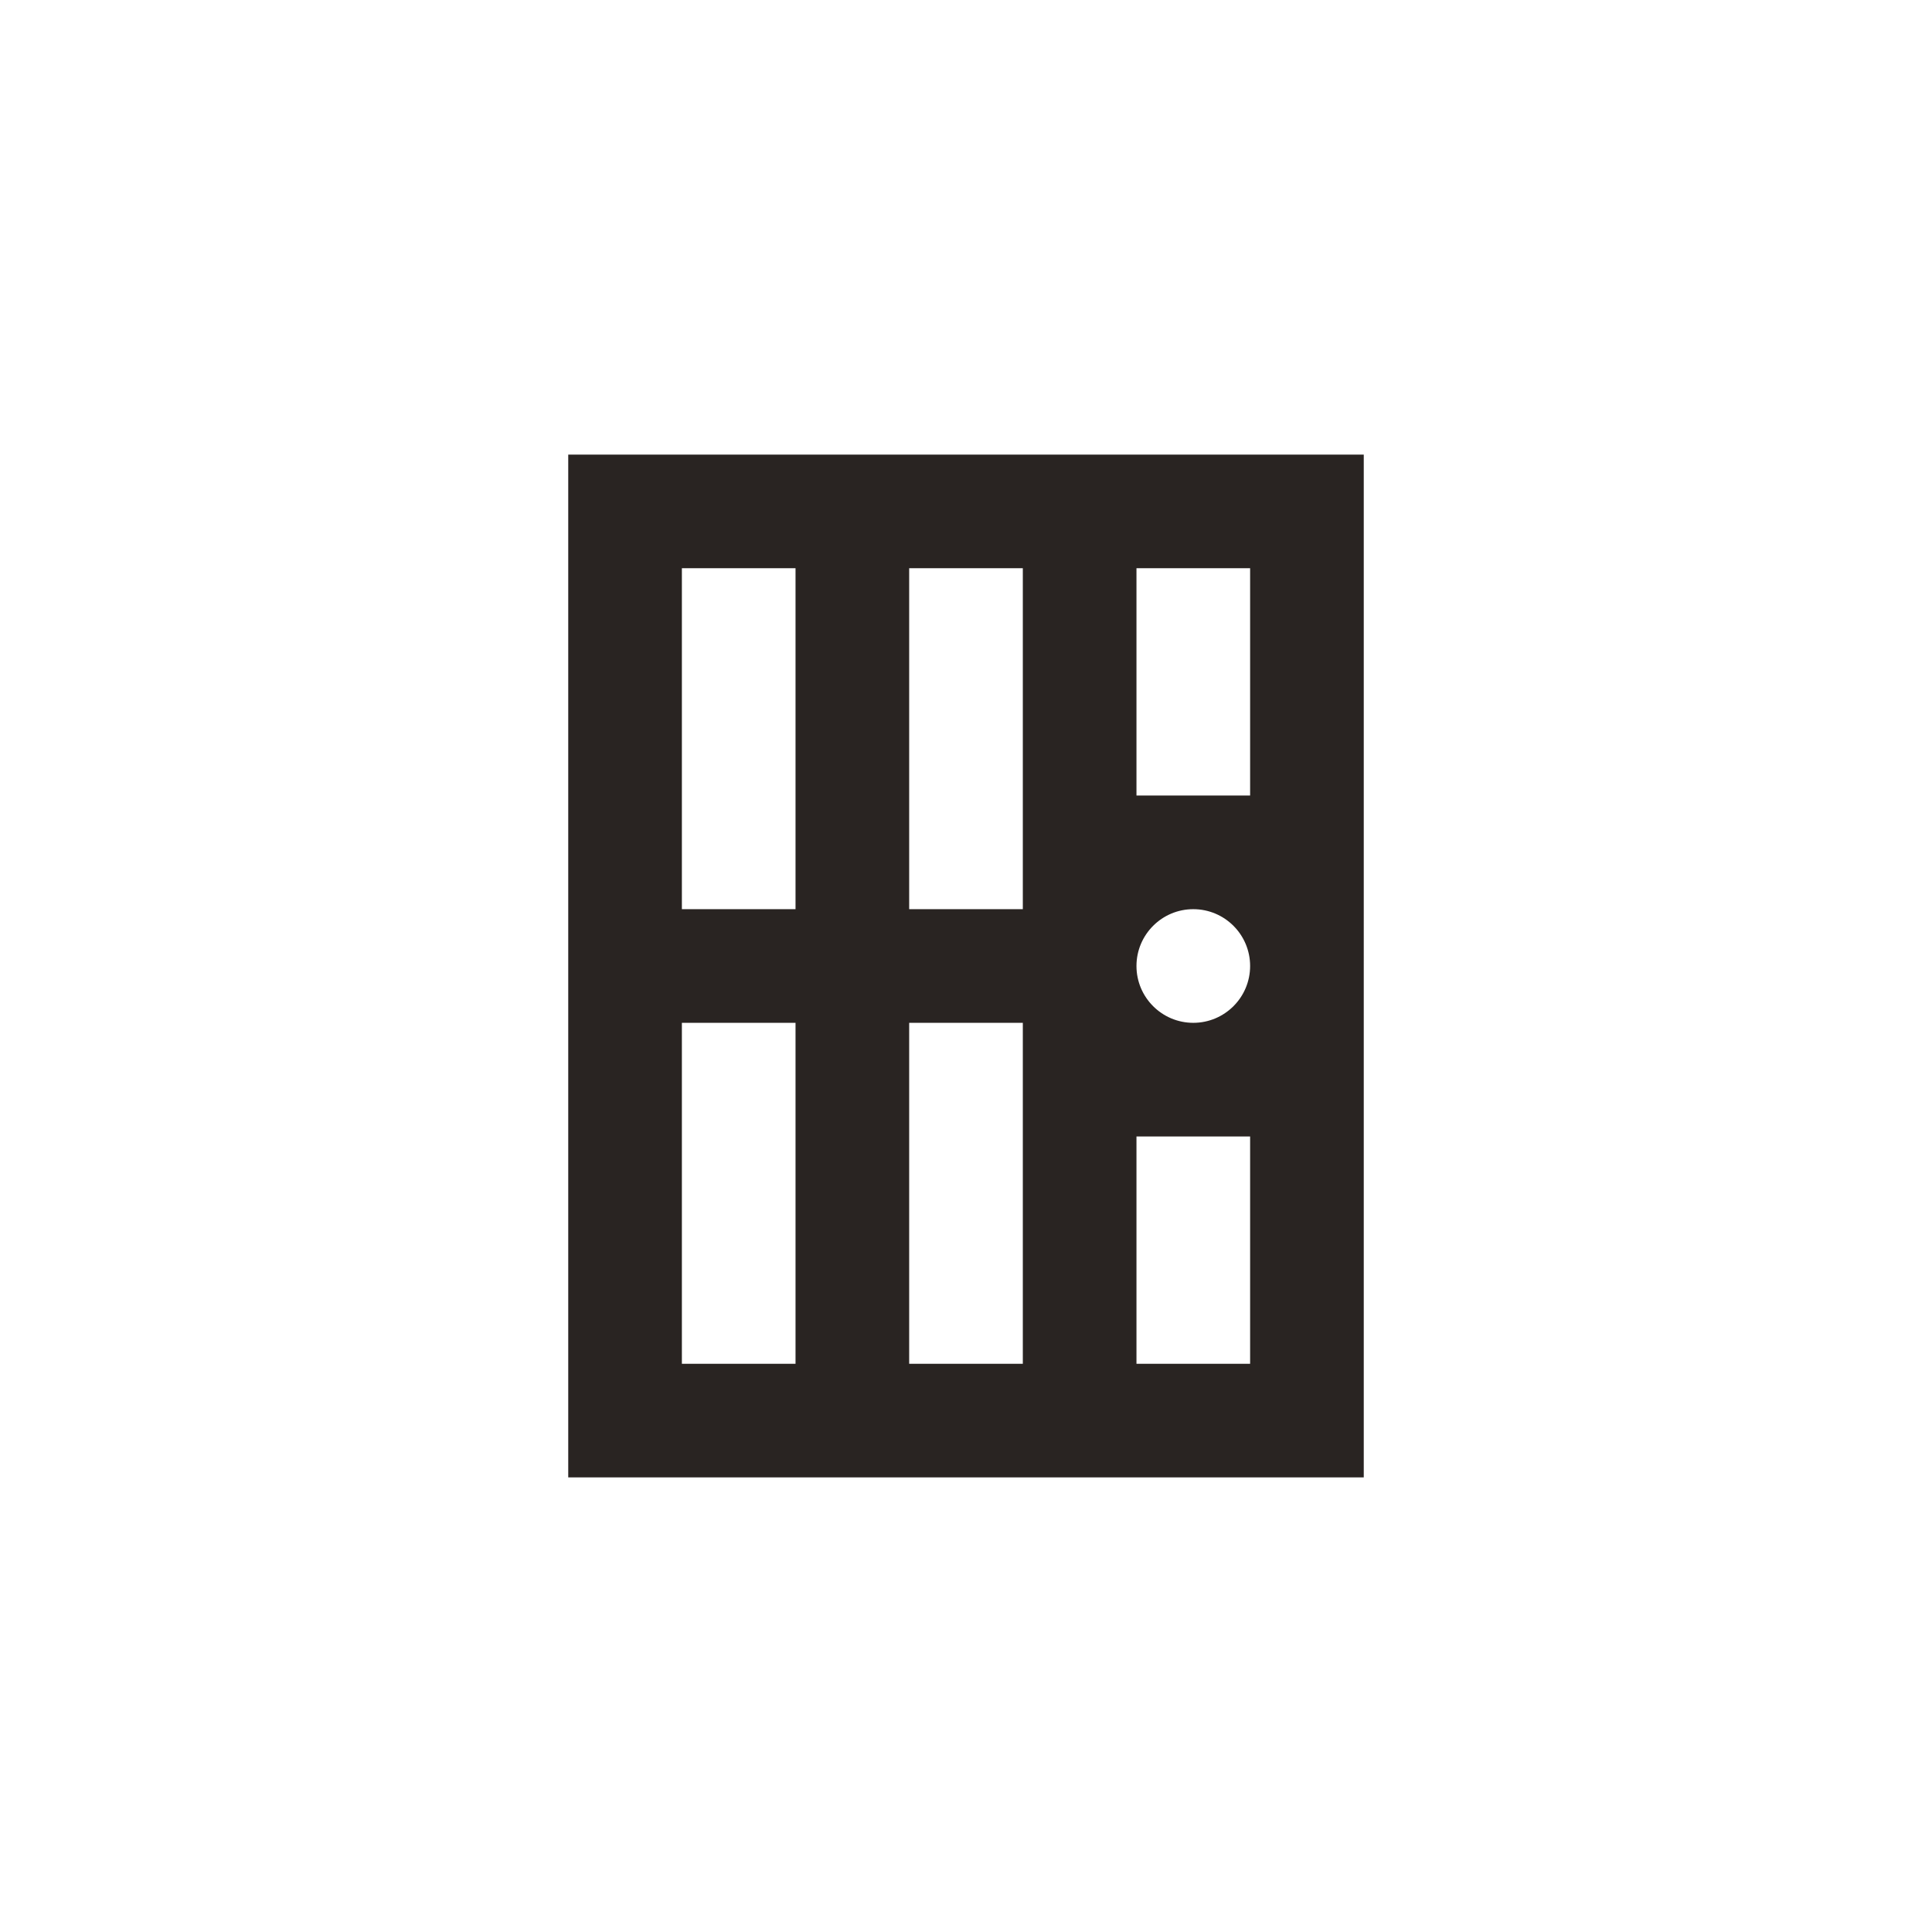 <svg xmlns="http://www.w3.org/2000/svg" viewBox="0 0 17 17" height="17" width="17"><title>prison_11.svg</title><rect fill="none" x="0" y="0" width="17" height="17"></rect><path fill="#292422" transform="translate(3 3)" d="M2,1v9h7V1H2z M3,2h1v3H3V2z M5,2h1v3H5V2z M7,2h1v2H7V2z M7.5,5C7.776,5,8,5.224,8,5.5S7.776,6,7.5,6
	S7,5.776,7,5.5S7.224,5,7.5,5z M3,6h1v3H3V6z M5,6h1v3H5V6z M7,7h1v2H7V7z"></path></svg>